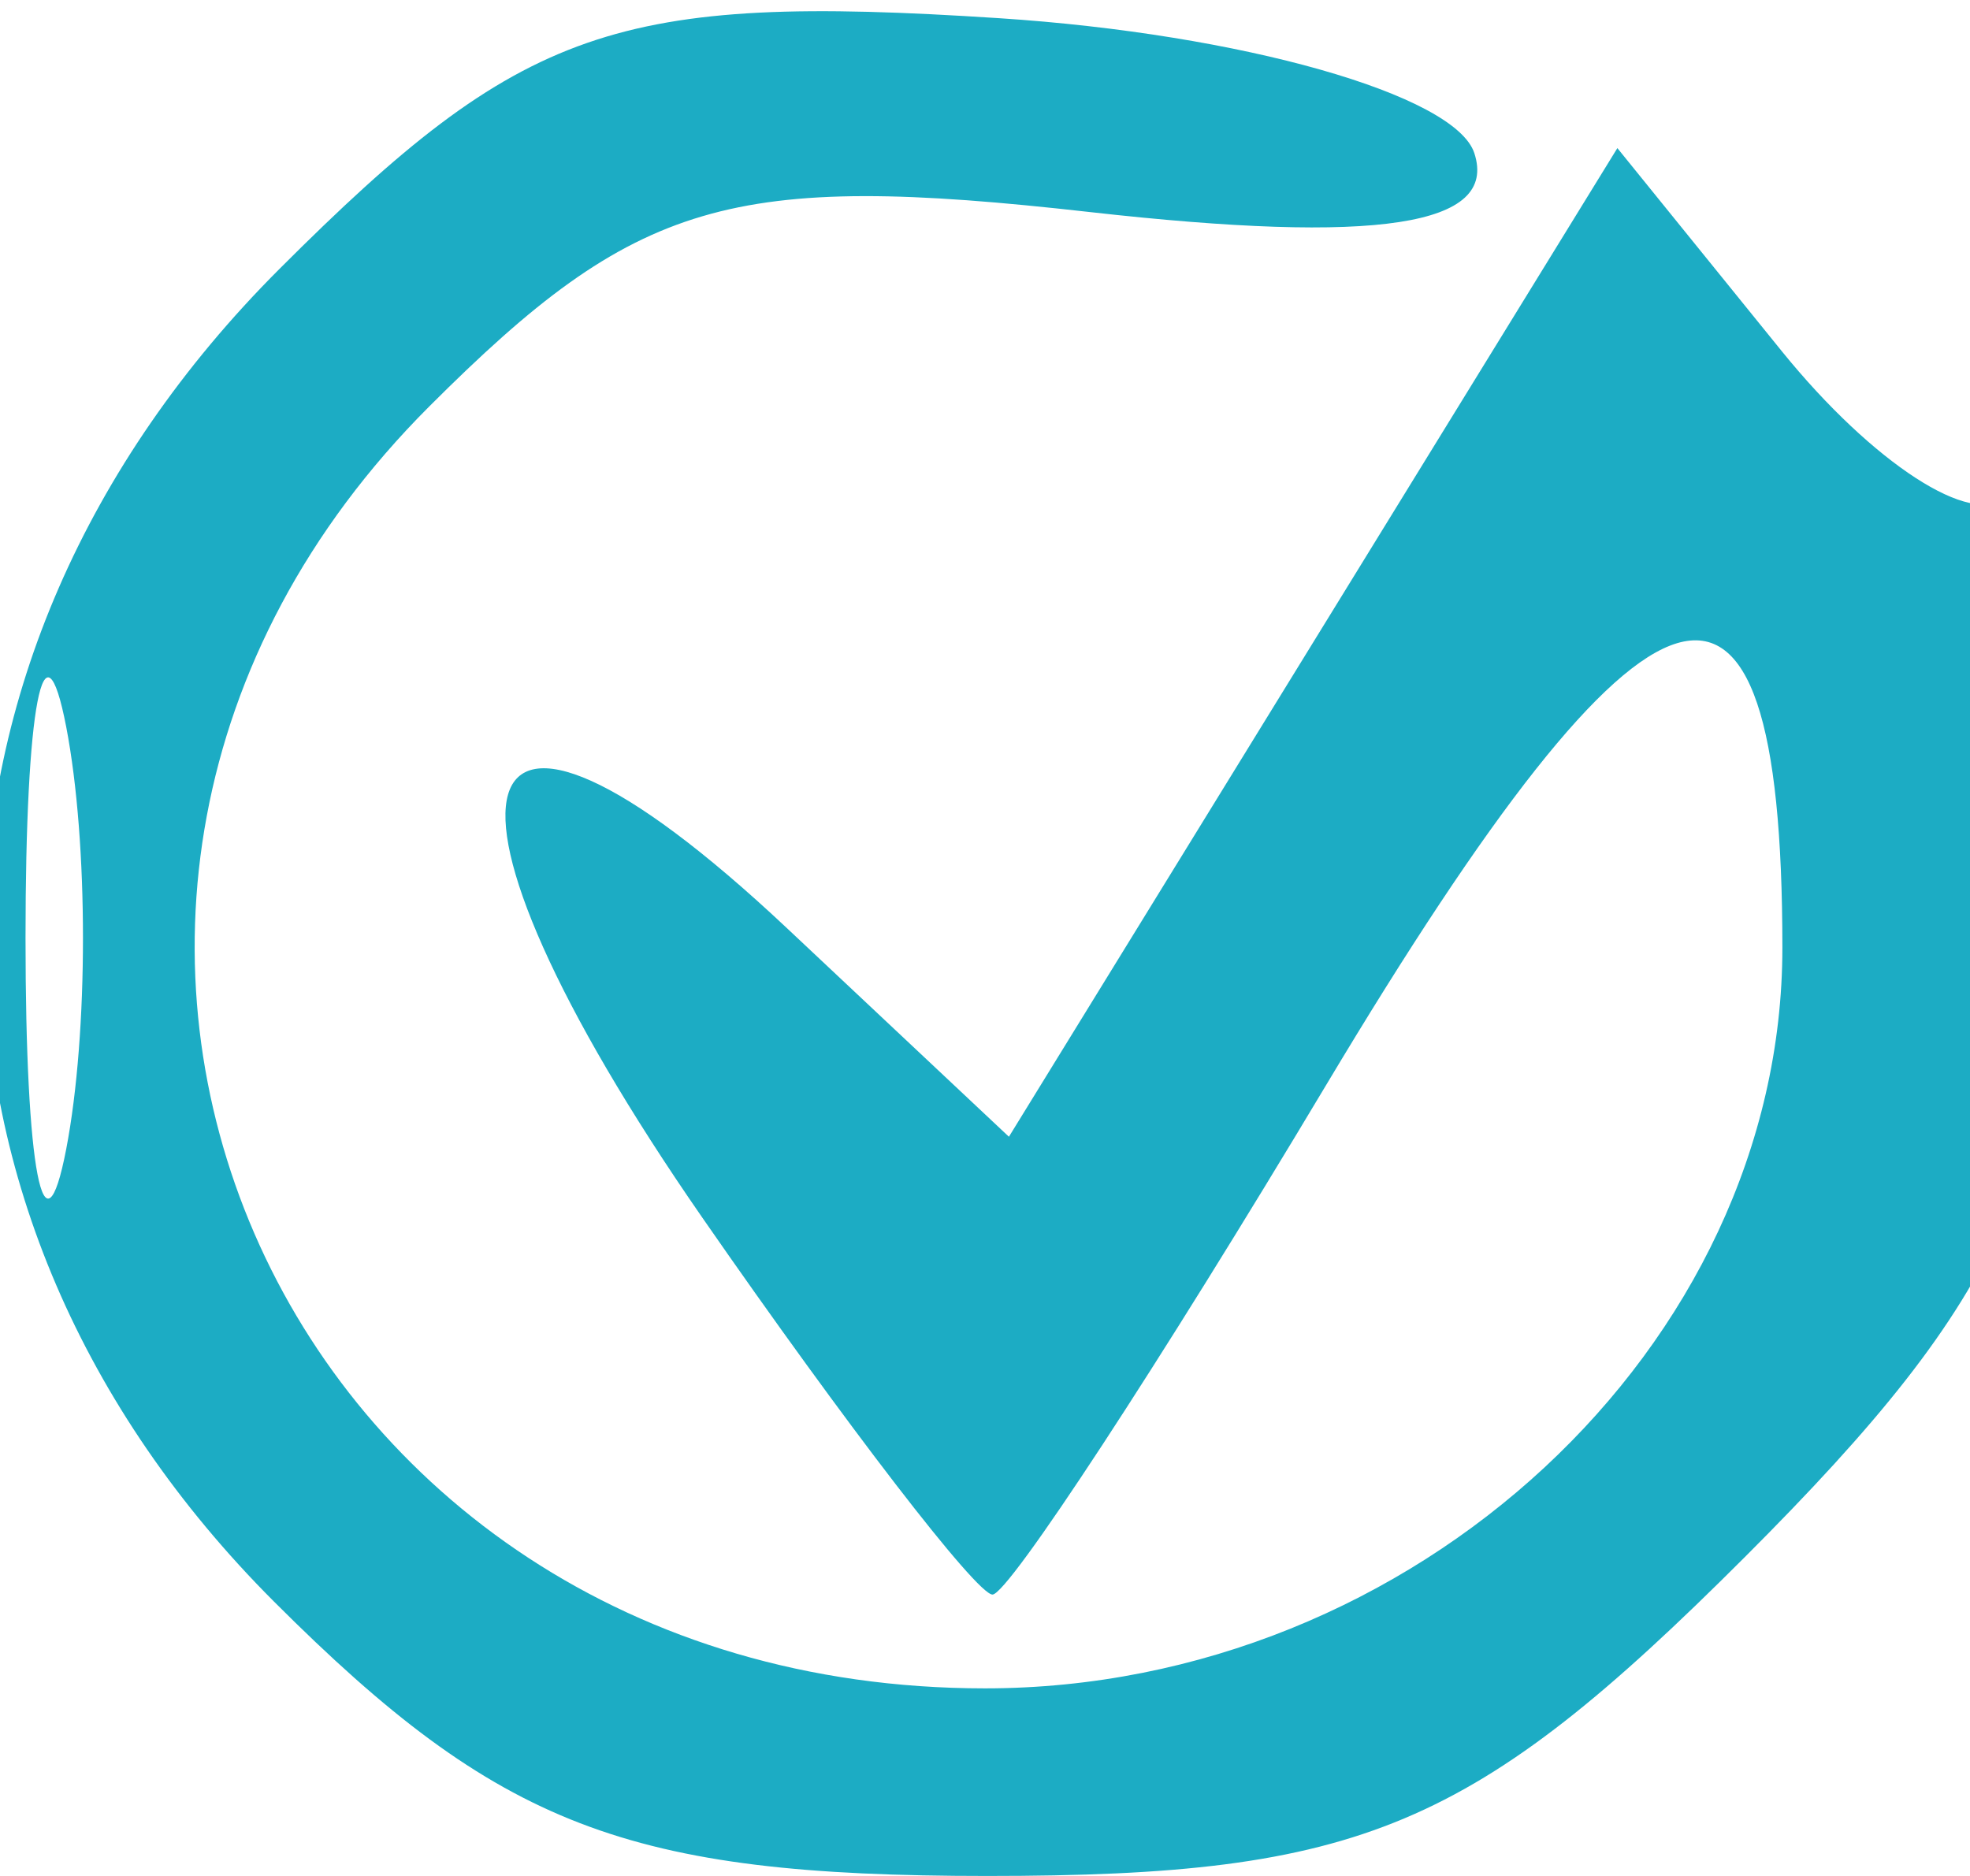 <svg xmlns="http://www.w3.org/2000/svg" width="21" height="20" viewBox="0 0 21 20" version="1.1"><path d="" stroke="none" fill="#1ca4c4" fill-rule="evenodd"/><path d="M 2.979 2.867 C -1.195 7.041, -1.218 12.936, 2.923 17.077 C 5.321 19.474, 6.687 20, 10.523 20 C 14.509 20, 15.703 19.497, 18.600 16.600 C 21.404 13.796, 22 12.452, 22 8.933 C 22 6.587, 21.719 4.948, 21.376 5.291 C 21.033 5.634, 19.962 4.939, 18.996 3.747 L 17.241 1.579 13.998 6.849 L 10.755 12.119 8.382 9.889 C 4.842 6.564, 4.311 8.399, 7.487 12.982 C 9.019 15.192, 10.411 17, 10.580 17 C 10.749 17, 12.351 14.553, 14.140 11.562 C 17.623 5.739, 19 5.326, 19 10.104 C 19 14.351, 15.072 18, 10.500 18 C 2.918 18, -0.713 9.622, 4.576 4.333 C 6.788 2.121, 7.783 1.828, 11.620 2.261 C 14.688 2.606, 15.971 2.410, 15.716 1.632 C 15.511 1.009, 13.232 0.362, 10.651 0.194 C 6.567 -0.072, 5.571 0.275, 2.979 2.867 M 0.272 10 C 0.272 12.475, 0.467 13.488, 0.706 12.250 C 0.944 11.012, 0.944 8.988, 0.706 7.750 C 0.467 6.512, 0.272 7.525, 0.272 10" stroke="none" fill="#1cacc4" fill-rule="evenodd"/></svg>